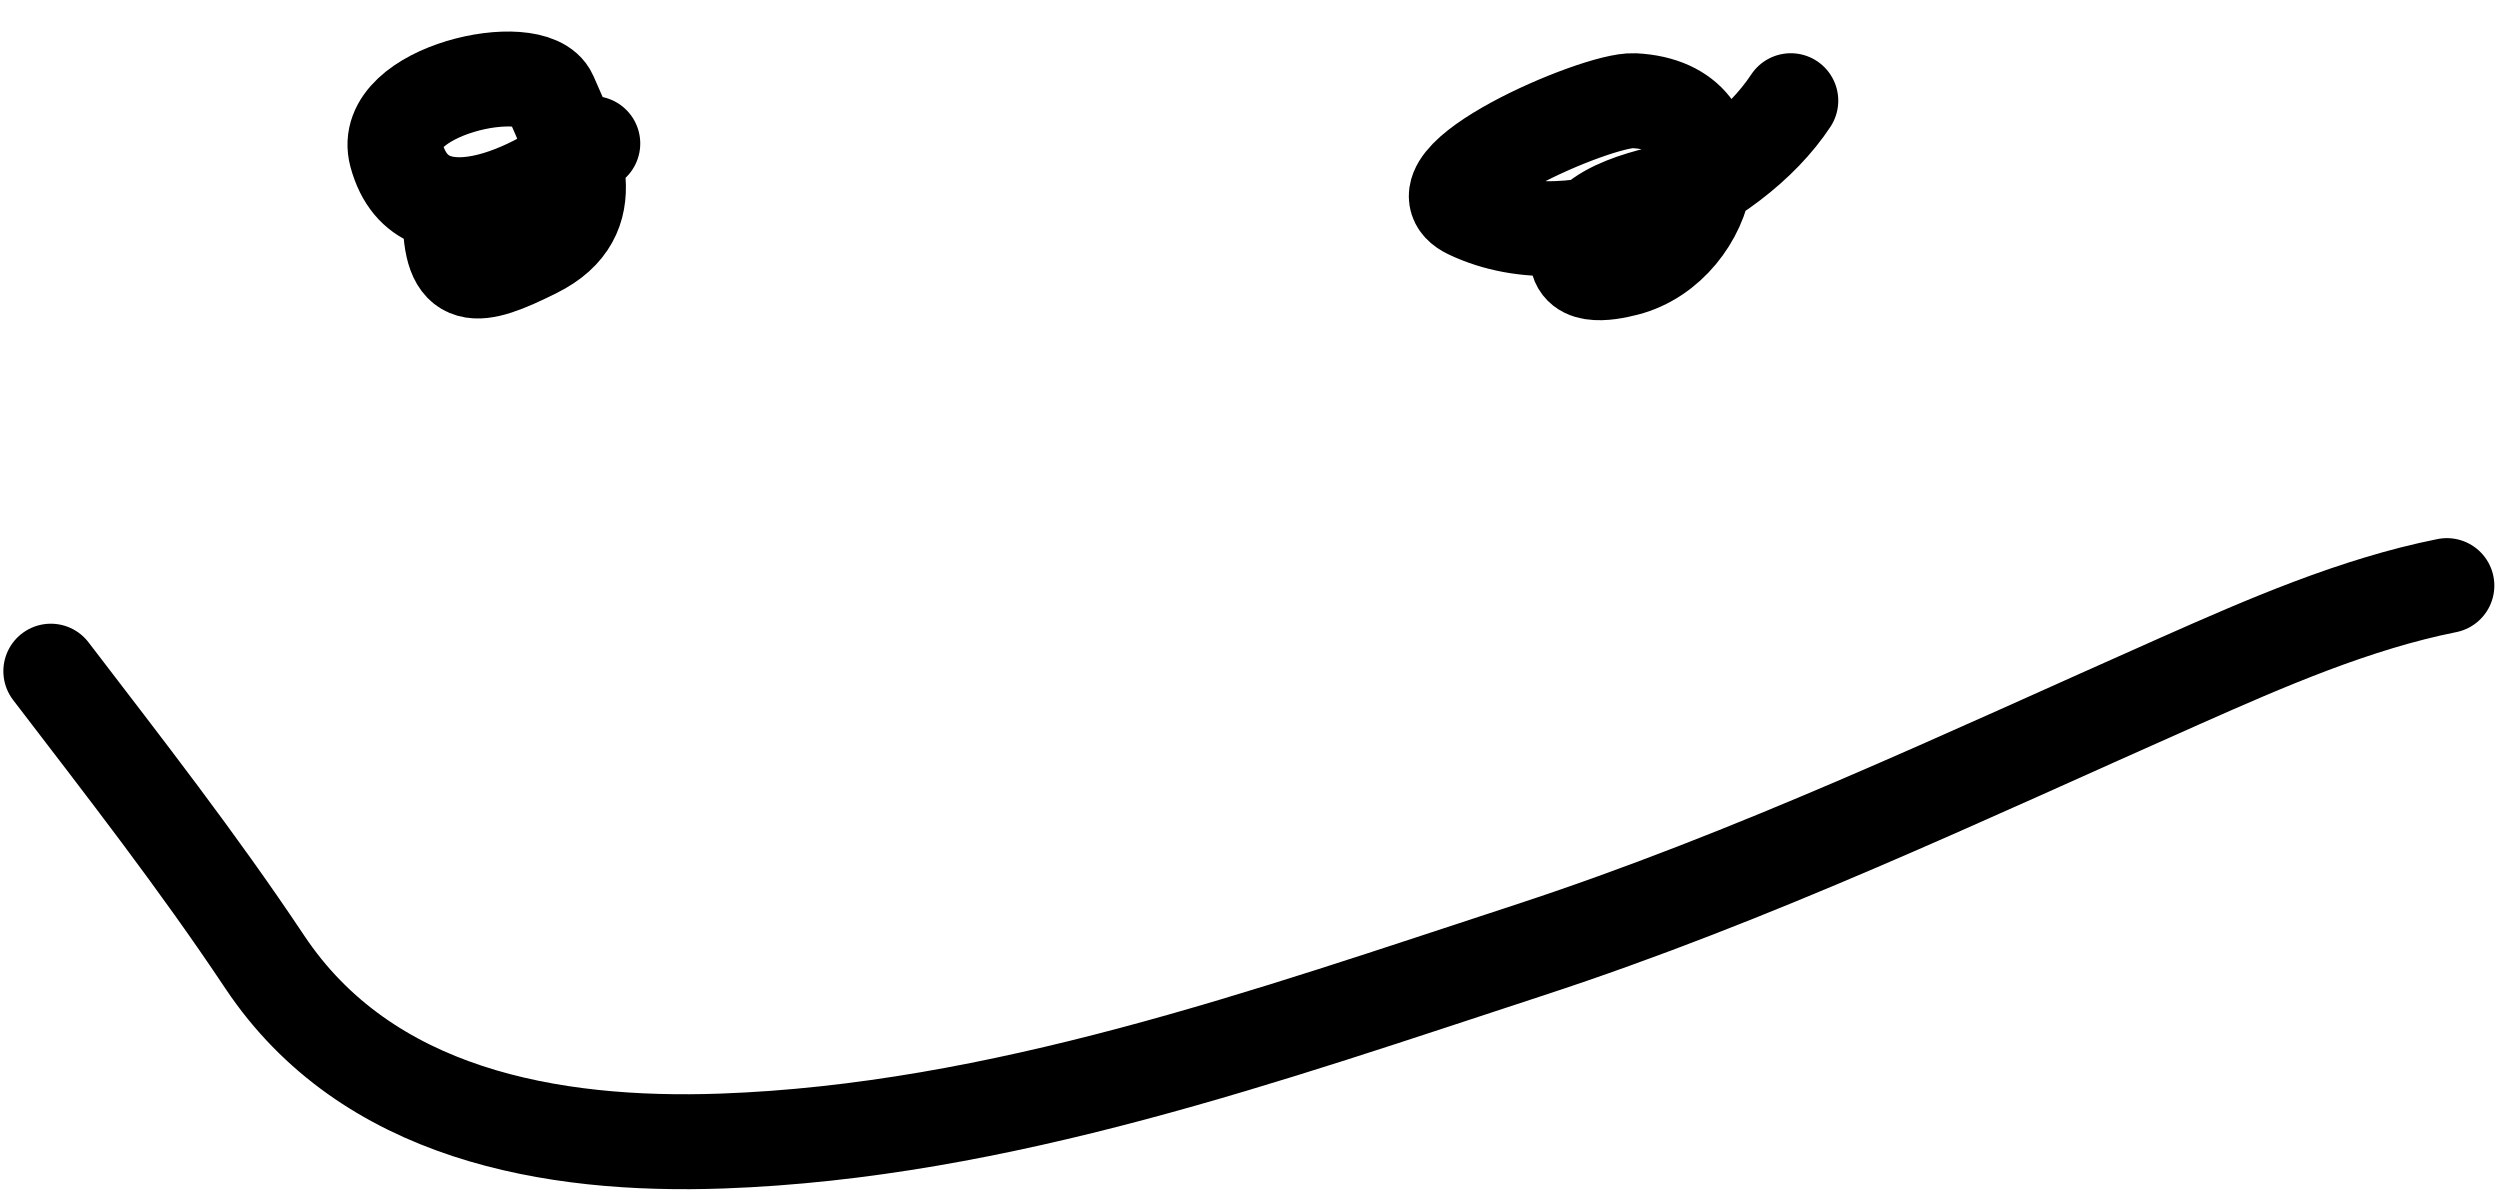 <svg width="79" height="38" viewBox="0 0 79 38" fill="none" xmlns="http://www.w3.org/2000/svg">
<path d="M18.732 4.534C17.475 5.753 13.365 8.012 12.523 4.885C11.977 2.858 16.844 1.8 17.38 3.007C18.172 4.789 19.116 6.821 16.929 7.914C15.031 8.863 14.225 8.994 14.225 6.788" stroke="black" stroke-width="3" stroke-linecap="round"/>
<path d="M56.589 3.182C54.758 5.963 49.88 8.325 46.424 6.687C44.416 5.736 50.463 3.124 51.632 3.182C55.213 3.361 54.095 7.792 51.382 8.49C50.767 8.648 49.682 8.835 49.854 7.889C50.108 6.493 52.294 6.171 53.435 5.886" stroke="black" stroke-width="3" stroke-linecap="round"/>
<path d="M1.606 21.209C3.951 24.275 6.22 27.179 8.366 30.398C11.582 35.221 17.419 36.249 22.813 36.057C31.591 35.743 40.068 32.727 48.327 30.023C55.438 27.694 62.087 24.534 68.908 21.51C71.601 20.316 74.422 19.085 77.321 18.505" stroke="black" stroke-width="3" stroke-linecap="round"/>
</svg>
